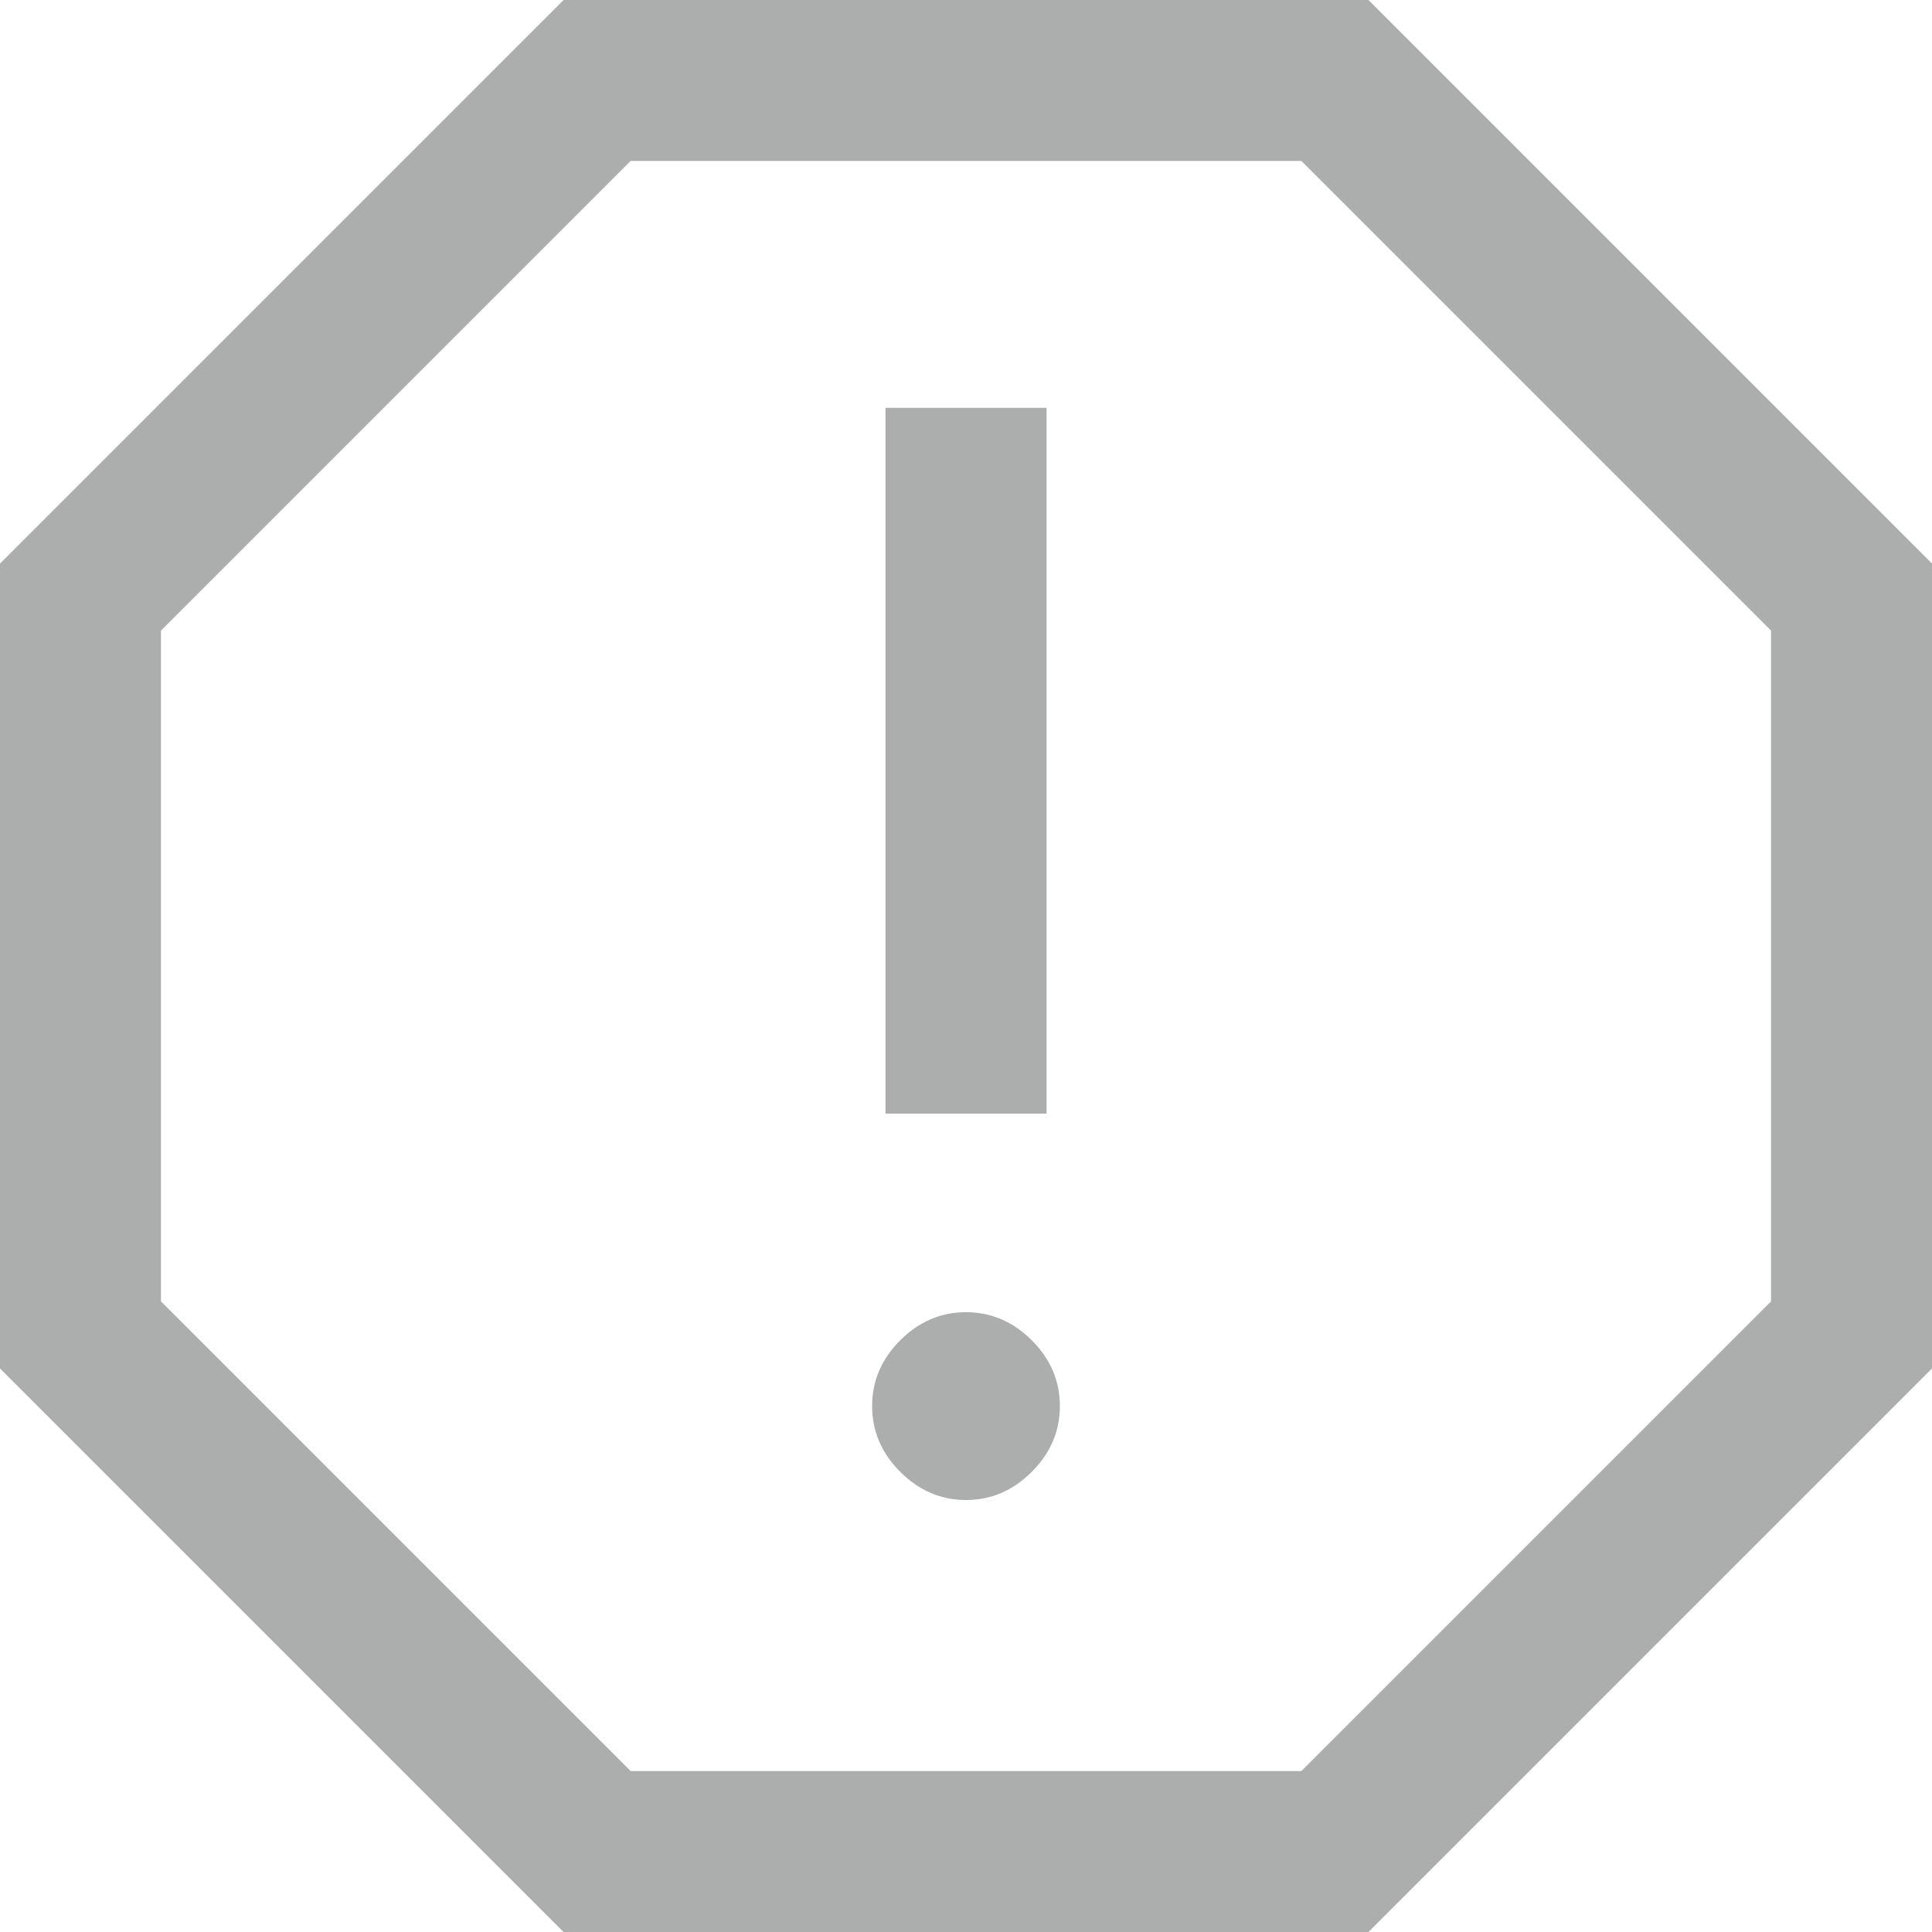 <svg width="22" height="22" viewBox="0 0 22 22" fill="none" xmlns="http://www.w3.org/2000/svg">
<path d="M6.417 22L0 15.583V6.417L6.417 0H15.583L22 6.417V15.583L15.583 22H6.417ZM11 17.081C11.285 17.081 11.535 16.974 11.749 16.76C11.963 16.546 12.069 16.296 12.069 16.011C12.069 15.726 11.963 15.476 11.749 15.262C11.535 15.049 11.285 14.942 11 14.942C10.715 14.942 10.465 15.049 10.251 15.262C10.037 15.476 9.931 15.726 9.931 16.011C9.931 16.296 10.037 16.546 10.251 16.76C10.465 16.974 10.715 17.081 11 17.081ZM10.083 12.681H11.917V4.644H10.083V12.681ZM7.181 20.167H14.819L20.167 14.819V7.181L14.819 1.833H7.181L1.833 7.181V14.819L7.181 20.167Z" fill="#ACAEAE"/>
</svg>
